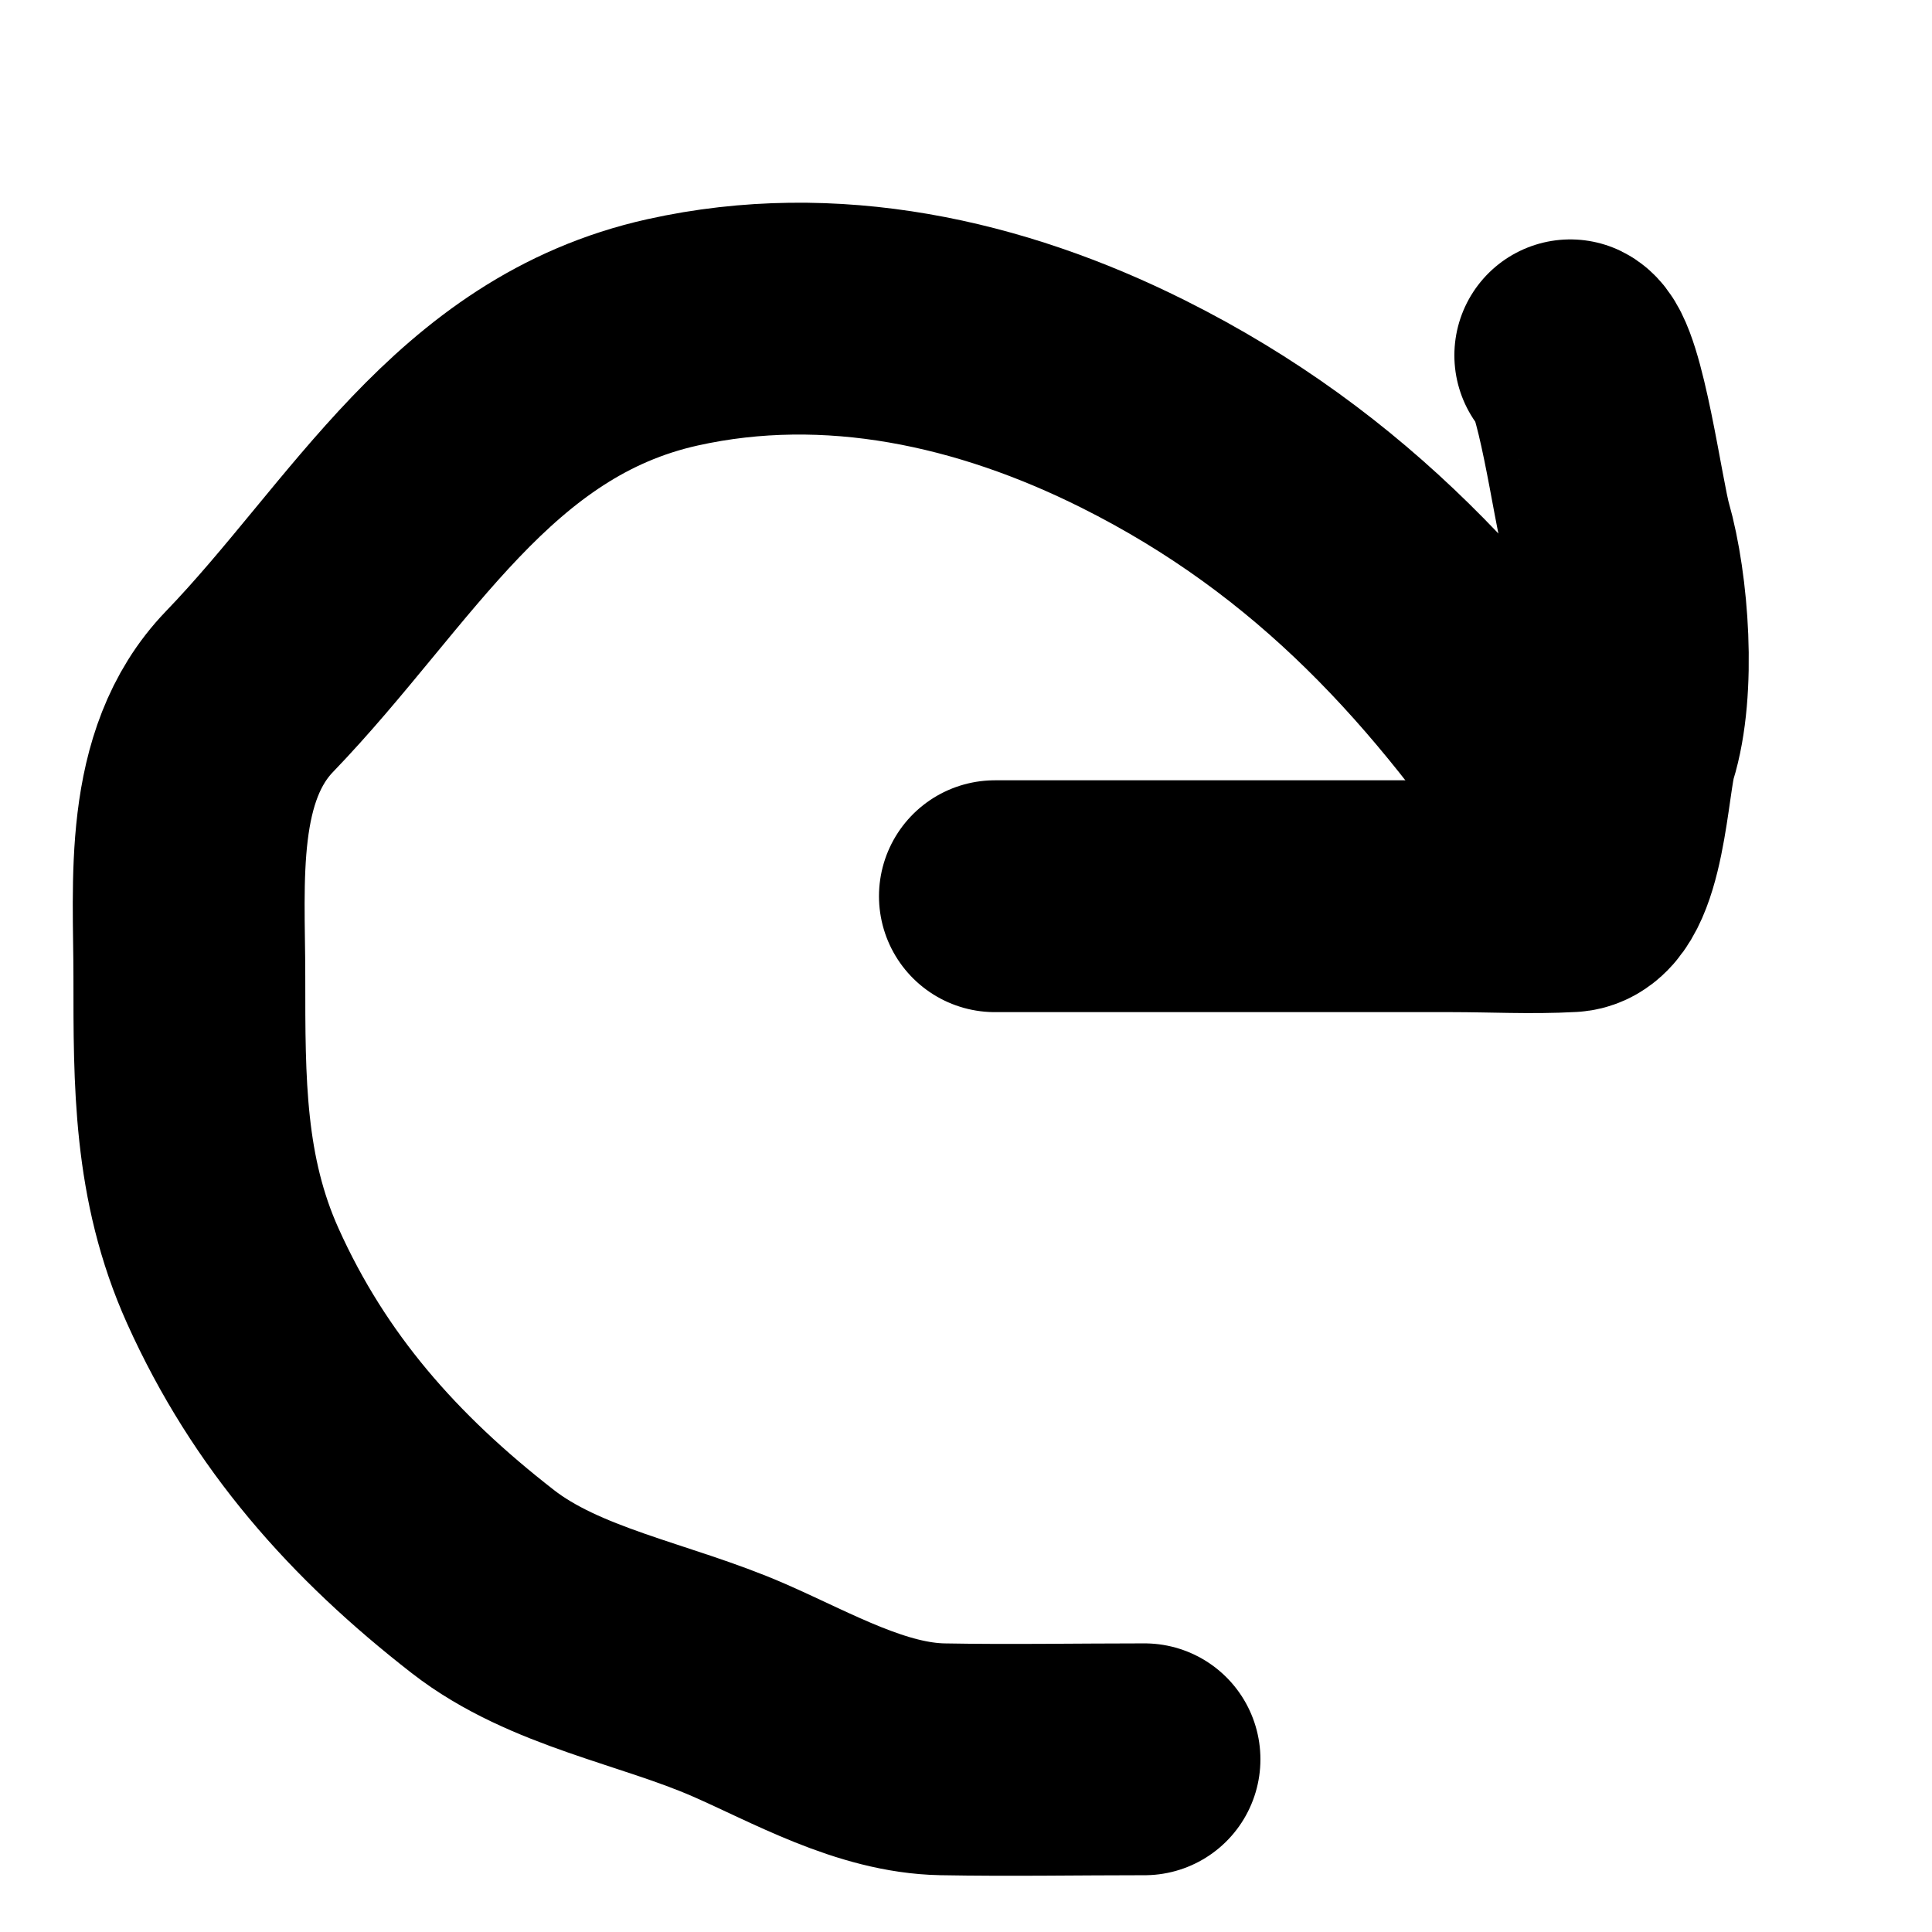 <svg viewBox="0 0 100 100" fill="none" xmlns="http://www.w3.org/2000/svg">
<path d="M59.239 91.061C55.756 91.061 52.266 91.125 48.782 91.061C45.112 90.993 41.536 88.921 38.26 87.487C33.907 85.582 28.732 84.772 24.99 81.861C19.353 77.477 14.983 72.559 12.051 66.044C9.772 60.979 9.801 55.985 9.801 50.557C9.801 45.67 9.214 39.638 12.912 35.798C19.769 28.677 24.433 19.509 34.818 17.201C42.997 15.384 51.263 17.217 58.644 20.907C68.957 26.064 75.742 33.616 81.874 42.814" stroke="currentColor" stroke-width="12" stroke-linecap="round"/>
<path d="M51.496 46.388C59.394 46.388 67.291 46.388 75.189 46.388C77.208 46.388 79.262 46.5 81.278 46.388C83.329 46.274 83.488 40.184 83.958 38.677C84.912 35.625 84.521 30.486 83.694 27.592C83.237 25.995 82.299 18.903 81.278 18.392" stroke="currentColor" stroke-width="12" stroke-linecap="round"/>
</svg>
